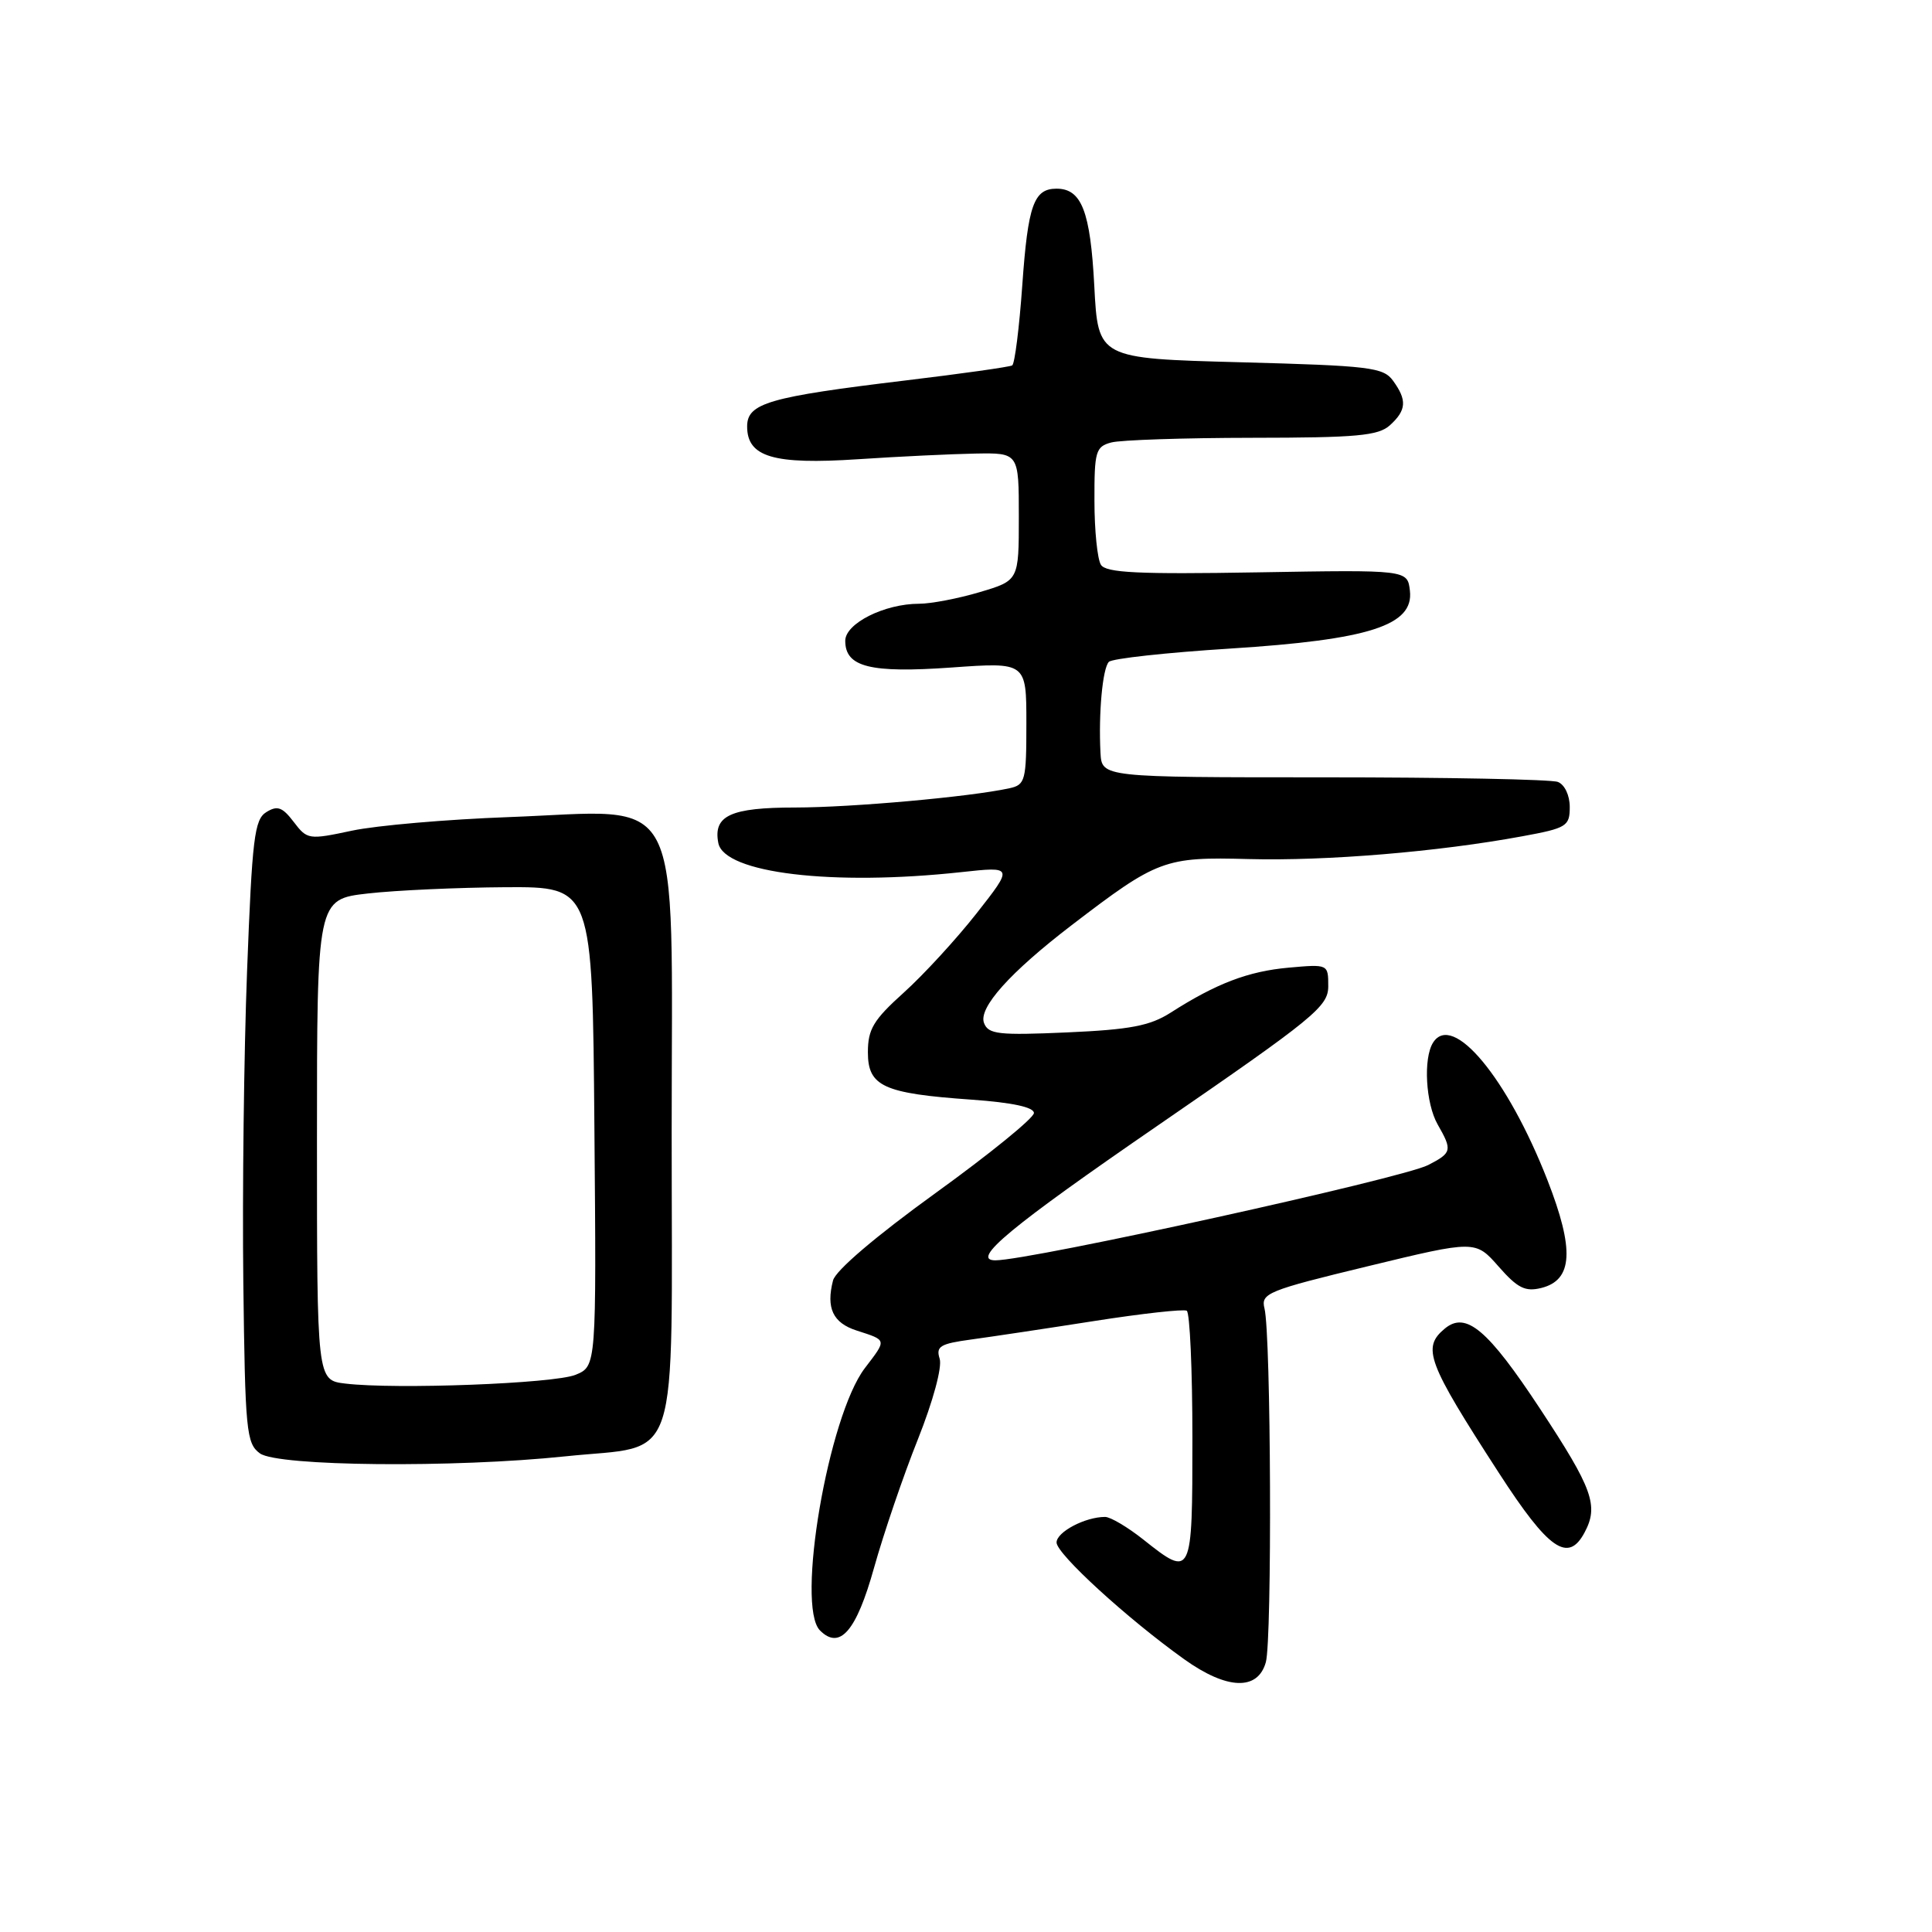 <?xml version="1.0" encoding="UTF-8" standalone="no"?>
<!DOCTYPE svg PUBLIC "-//W3C//DTD SVG 1.1//EN" "http://www.w3.org/Graphics/SVG/1.1/DTD/svg11.dtd" >
<svg xmlns="http://www.w3.org/2000/svg" xmlns:xlink="http://www.w3.org/1999/xlink" version="1.1" viewBox="0 0 256 256">
 <g >
 <path fill="currentColor"
d=" M 167.73 220.25 C 168.57 217.25 168.42 176.82 167.55 173.37 C 167.05 171.37 167.95 171.00 181.26 167.78 C 195.50 164.33 195.50 164.33 198.57 167.82 C 201.09 170.69 202.10 171.19 204.24 170.66 C 208.42 169.61 208.64 165.58 205.04 156.36 C 199.73 142.79 192.47 134.07 189.89 138.15 C 188.57 140.23 188.91 146.22 190.50 149.00 C 192.46 152.43 192.39 152.75 189.25 154.37 C 185.83 156.14 136.50 167.00 131.89 167.00 C 128.53 167.00 133.86 162.58 153.54 149.05 C 174.18 134.85 176.00 133.37 176.00 130.68 C 176.00 127.76 175.99 127.75 170.75 128.22 C 165.40 128.70 161.17 130.31 155.12 134.18 C 152.38 135.93 149.76 136.43 141.39 136.80 C 132.32 137.20 130.96 137.05 130.39 135.56 C 129.61 133.55 133.83 128.85 142.00 122.59 C 153.38 113.88 154.31 113.53 165.47 113.83 C 175.75 114.10 190.57 112.87 201.72 110.81 C 207.60 109.73 208.00 109.48 208.00 106.93 C 208.00 105.38 207.32 103.95 206.42 103.61 C 205.55 103.27 191.60 103.00 175.42 103.00 C 146.00 103.00 146.00 103.00 145.82 99.75 C 145.55 94.56 146.09 88.57 146.93 87.70 C 147.35 87.26 154.58 86.47 162.99 85.94 C 181.44 84.77 187.35 82.87 186.82 78.28 C 186.50 75.50 186.50 75.50 166.61 75.84 C 150.82 76.11 146.55 75.90 145.88 74.84 C 145.41 74.10 145.02 70.29 145.02 66.37 C 145.00 59.81 145.18 59.18 147.25 58.63 C 148.49 58.30 156.89 58.02 165.92 58.01 C 179.79 58.00 182.63 57.74 184.17 56.35 C 186.37 54.35 186.46 53.02 184.58 50.44 C 183.29 48.67 181.49 48.46 164.33 48.00 C 145.50 47.50 145.50 47.50 145.00 37.90 C 144.48 28.00 143.32 25.00 140.00 25.00 C 136.98 25.00 136.21 27.18 135.46 37.77 C 135.06 43.42 134.46 48.21 134.12 48.42 C 133.78 48.62 127.42 49.52 120.00 50.41 C 101.83 52.60 99.00 53.42 99.00 56.51 C 99.00 60.56 102.49 61.59 113.69 60.85 C 119.09 60.49 126.09 60.16 129.25 60.10 C 135.00 60.00 135.00 60.00 135.00 68.46 C 135.00 76.92 135.00 76.92 129.82 78.46 C 126.97 79.31 123.35 80.00 121.79 80.00 C 117.19 80.00 112.00 82.61 112.00 84.91 C 112.00 88.39 115.29 89.21 126.07 88.45 C 136.00 87.74 136.00 87.74 136.00 95.85 C 136.00 103.45 135.86 103.99 133.75 104.45 C 128.45 105.60 112.88 106.99 105.37 107.00 C 96.81 107.00 94.48 108.07 95.18 111.70 C 95.95 115.70 110.32 117.42 127.39 115.56 C 134.28 114.81 134.28 114.81 129.39 121.04 C 126.70 124.46 122.36 129.18 119.75 131.53 C 115.74 135.14 115.00 136.37 115.00 139.43 C 115.00 143.95 117.05 144.89 128.74 145.71 C 134.12 146.09 137.00 146.71 137.00 147.48 C 137.00 148.14 131.13 152.91 123.96 158.09 C 116.06 163.80 110.71 168.35 110.38 169.67 C 109.44 173.33 110.37 175.29 113.50 176.30 C 117.57 177.62 117.53 177.44 114.60 181.28 C 109.75 187.64 105.44 212.82 108.65 216.04 C 111.28 218.68 113.47 216.14 115.81 207.76 C 117.08 203.22 119.69 195.55 121.62 190.73 C 123.64 185.65 124.86 181.15 124.51 180.04 C 123.99 178.40 124.57 178.05 128.70 177.49 C 131.34 177.13 138.68 176.03 145.00 175.04 C 151.32 174.05 156.84 173.44 157.25 173.68 C 157.66 173.92 158.00 181.52 158.00 190.56 C 158.00 208.98 157.94 209.12 151.50 204.00 C 149.42 202.35 147.14 201.00 146.43 201.00 C 143.78 201.00 140.00 203.00 140.00 204.39 C 140.00 205.90 149.37 214.47 156.90 219.85 C 162.57 223.91 166.67 224.06 167.73 220.25 Z  M 209.96 203.07 C 211.86 199.52 211.05 197.27 204.08 186.69 C 197.14 176.16 194.25 173.72 191.45 176.04 C 188.39 178.58 189.09 180.46 198.61 195.17 C 205.20 205.36 207.78 207.15 209.96 203.07 Z  M 74.94 192.97 C 90.37 191.35 89.00 195.52 89.00 150.13 C 89.00 103.55 90.98 107.40 67.41 108.27 C 59.21 108.57 49.86 109.38 46.63 110.07 C 40.90 111.29 40.71 111.26 38.92 108.91 C 37.42 106.94 36.75 106.70 35.29 107.61 C 33.71 108.58 33.41 111.05 32.74 128.61 C 32.32 139.55 32.10 158.10 32.24 169.83 C 32.48 189.63 32.64 191.27 34.44 192.58 C 36.79 194.30 60.20 194.52 74.94 192.97 Z  M 45.75 183.33 C 42.00 182.88 42.00 182.88 42.00 151.02 C 42.00 119.16 42.00 119.16 48.75 118.39 C 52.46 117.97 60.67 117.60 67.00 117.56 C 78.50 117.50 78.50 117.50 78.76 149.27 C 79.03 181.04 79.03 181.04 76.26 182.17 C 73.42 183.33 52.42 184.13 45.75 183.33 Z "/>
</g>
</svg>